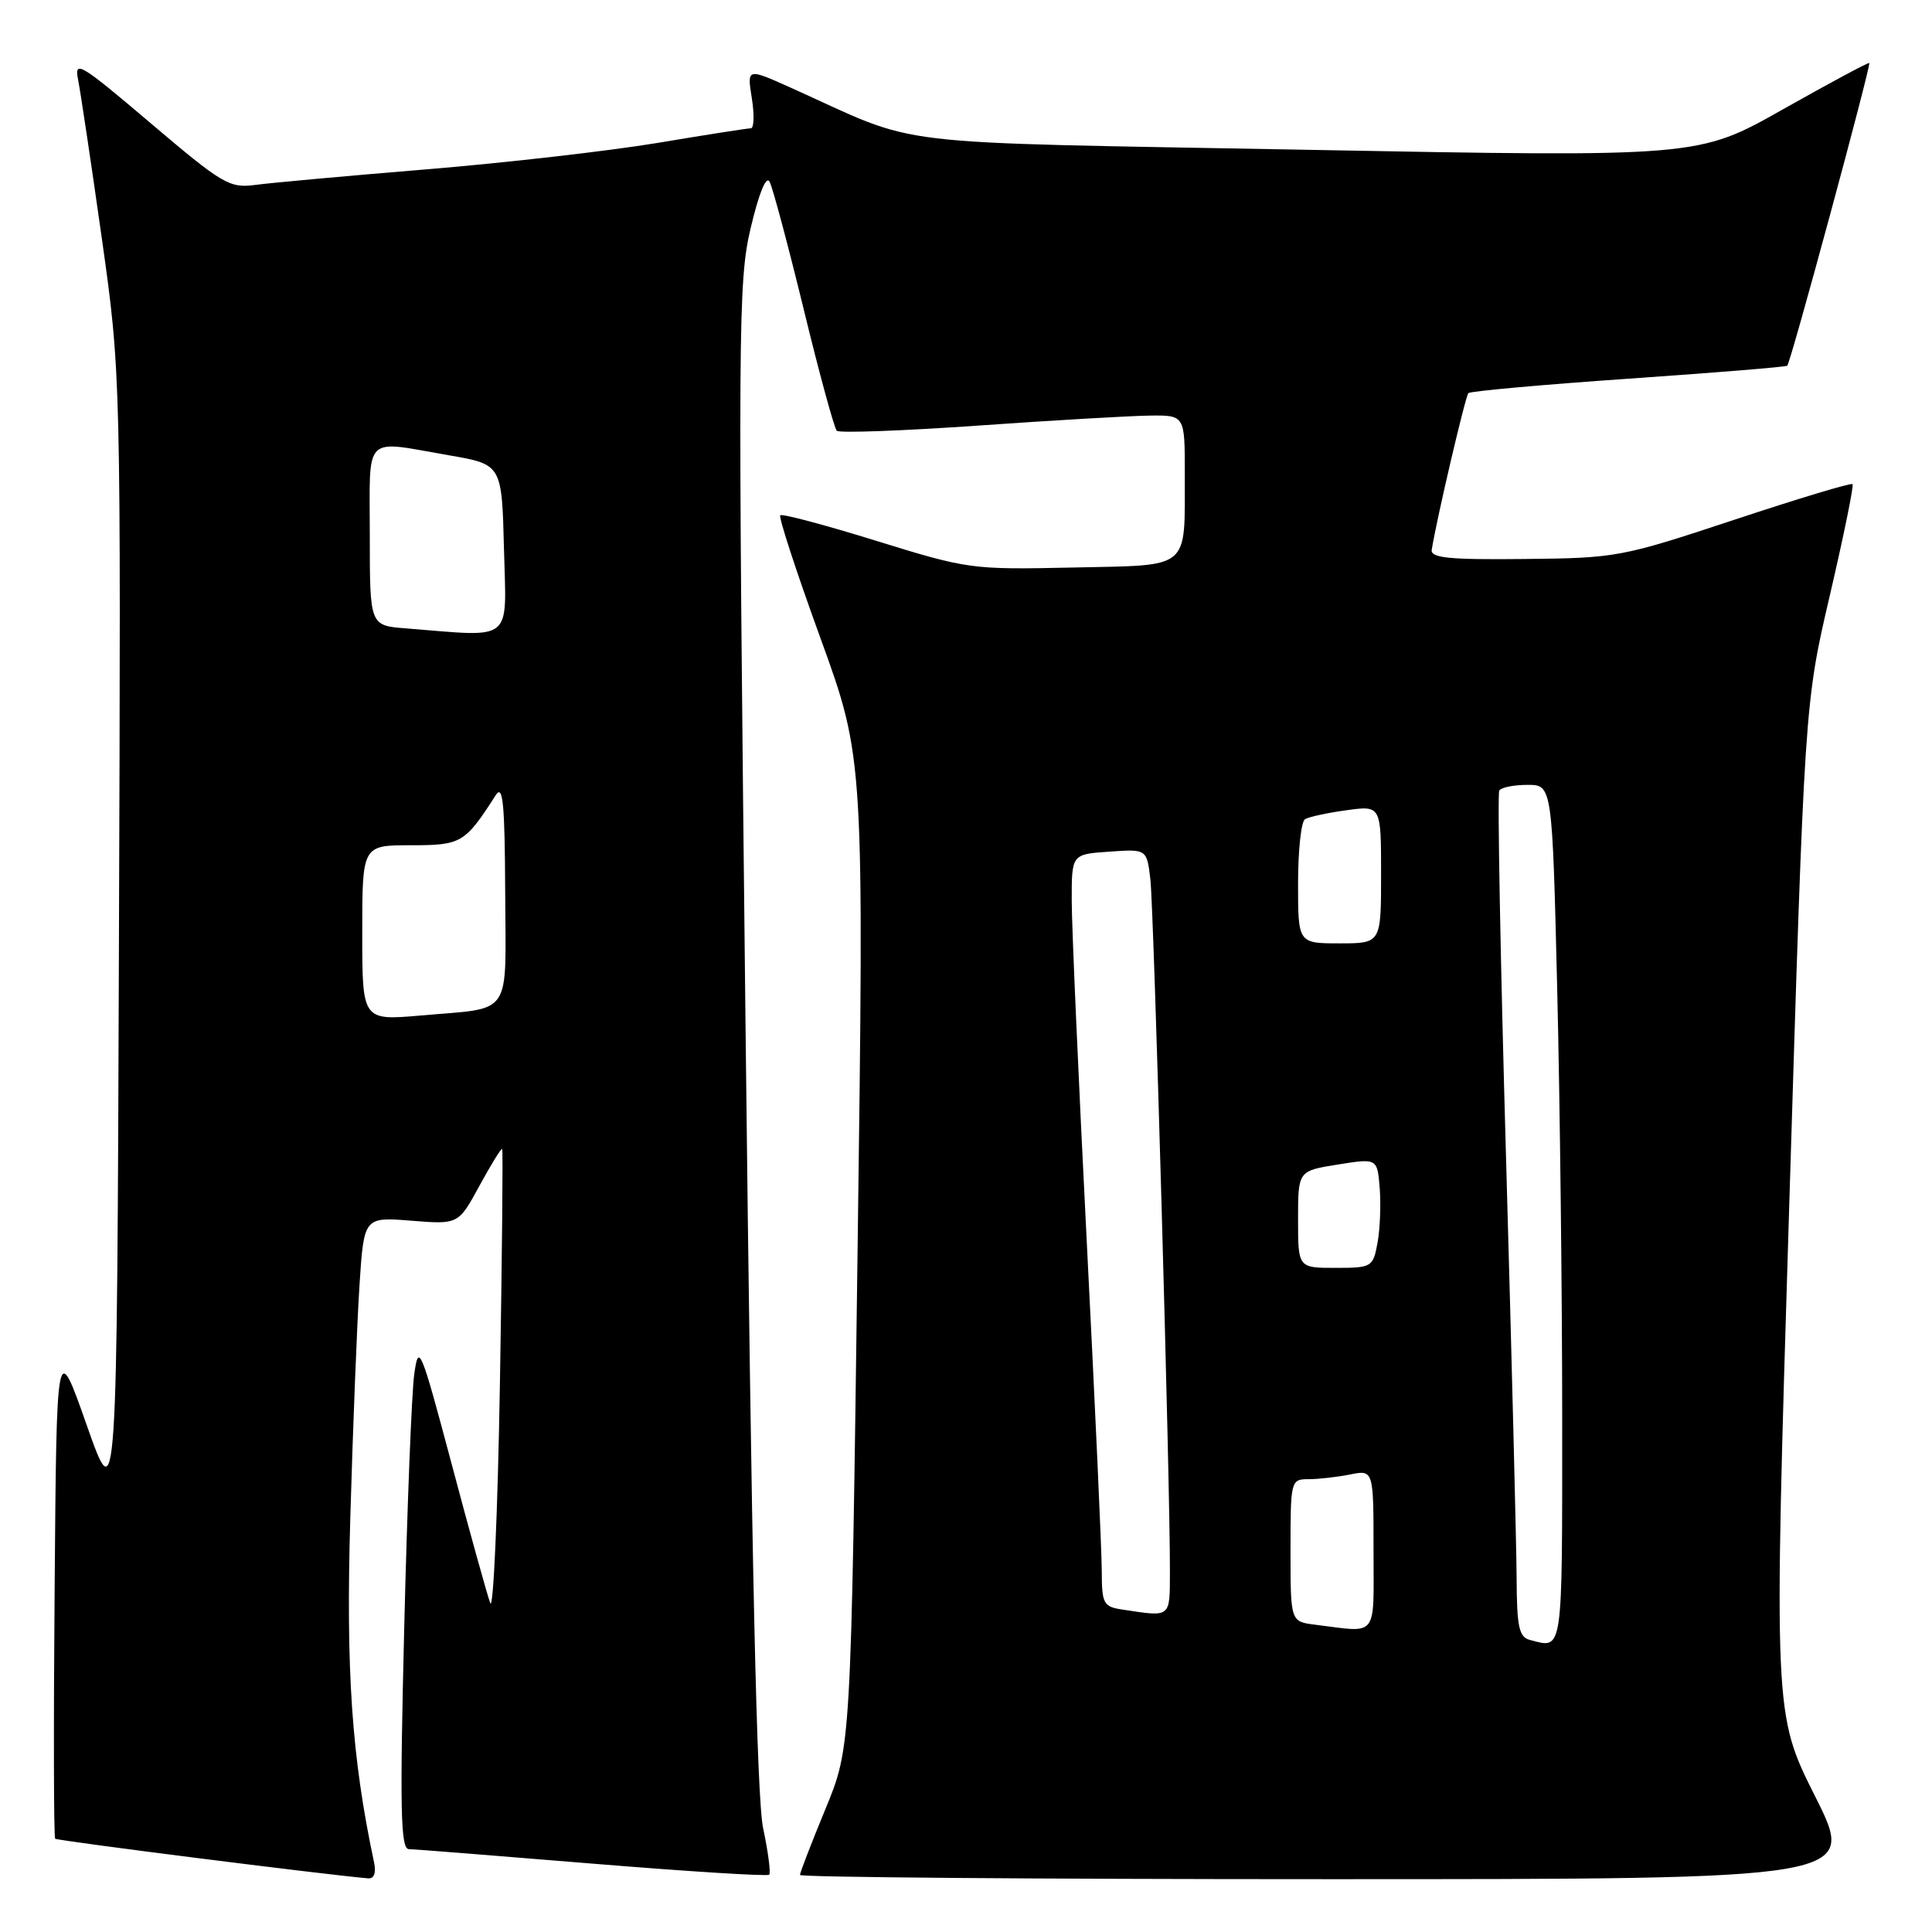 <?xml version="1.0" encoding="UTF-8" standalone="no"?>
<!DOCTYPE svg PUBLIC "-//W3C//DTD SVG 1.1//EN" "http://www.w3.org/Graphics/SVG/1.1/DTD/svg11.dtd" >
<svg xmlns="http://www.w3.org/2000/svg" xmlns:xlink="http://www.w3.org/1999/xlink" version="1.1" viewBox="0 0 256 256">
 <g >
 <path fill="currentColor"
d=" M 49.56 246.75 C 46.60 232.85 45.82 221.40 46.42 201.00 C 46.76 189.18 47.31 175.39 47.63 170.37 C 48.22 161.25 48.22 161.25 54.48 161.75 C 60.74 162.25 60.74 162.25 63.53 157.12 C 65.07 154.30 66.42 152.10 66.54 152.24 C 66.66 152.39 66.53 166.44 66.24 183.47 C 65.95 200.51 65.37 213.53 64.96 212.42 C 64.55 211.31 62.25 203.04 59.86 194.04 C 55.73 178.53 55.47 177.91 54.89 182.09 C 54.55 184.52 53.95 199.66 53.56 215.75 C 52.97 239.75 53.08 245.00 54.17 245.02 C 54.90 245.03 65.85 245.90 78.50 246.94 C 91.15 247.98 101.69 248.64 101.92 248.41 C 102.15 248.19 101.79 245.41 101.12 242.25 C 100.27 238.20 99.59 207.14 98.80 137.12 C 97.76 43.20 97.79 37.32 99.47 30.21 C 100.57 25.56 101.53 23.22 101.98 24.09 C 102.39 24.87 104.42 32.47 106.50 41.00 C 108.57 49.53 110.55 56.76 110.88 57.08 C 111.22 57.40 119.60 57.09 129.50 56.40 C 139.40 55.70 149.64 55.11 152.25 55.07 C 157.00 55.00 157.00 55.00 156.99 62.75 C 156.96 75.70 157.98 74.85 142.15 75.20 C 128.75 75.49 128.27 75.43 116.16 71.68 C 109.37 69.57 103.62 68.04 103.39 68.28 C 103.15 68.52 105.55 75.86 108.73 84.60 C 114.50 100.50 114.50 100.50 113.63 166.00 C 112.76 231.50 112.76 231.50 109.38 239.69 C 107.52 244.20 106.00 248.14 106.00 248.44 C 106.00 248.75 137.50 249.00 176.01 249.00 C 246.02 249.00 246.02 249.00 240.52 238.04 C 235.02 227.08 235.02 227.08 237.07 160.15 C 239.12 93.22 239.12 93.22 242.47 78.86 C 244.31 70.96 245.66 64.34 245.47 64.15 C 245.28 63.95 238.23 66.08 229.81 68.87 C 214.88 73.82 214.19 73.95 202.00 74.07 C 192.01 74.18 189.54 73.93 189.71 72.85 C 190.36 68.79 194.17 52.49 194.57 52.09 C 194.83 51.83 204.37 50.97 215.77 50.18 C 227.17 49.39 236.65 48.62 236.82 48.46 C 237.26 48.09 247.95 8.62 247.69 8.35 C 247.57 8.24 242.43 11.00 236.26 14.48 C 225.05 20.82 225.05 20.82 173.27 19.85 C 115.65 18.77 122.54 19.60 104.74 11.60 C 98.98 9.02 98.98 9.02 99.62 13.01 C 99.97 15.20 99.91 17.00 99.49 17.00 C 99.07 17.00 93.50 17.87 87.11 18.94 C 80.72 20.00 66.95 21.58 56.50 22.44 C 46.05 23.30 35.85 24.23 33.84 24.50 C 30.42 24.96 29.50 24.42 19.97 16.33 C 10.60 8.37 9.81 7.90 10.35 10.58 C 10.67 12.19 12.08 21.60 13.48 31.50 C 16.02 49.50 16.02 49.50 15.76 124.86 C 15.50 200.23 15.50 200.23 11.50 188.86 C 7.50 177.50 7.50 177.50 7.24 210.40 C 7.09 228.50 7.12 243.46 7.31 243.64 C 7.58 243.91 43.12 248.41 48.77 248.89 C 49.58 248.96 49.86 248.18 49.56 246.75 Z  M 202.75 217.31 C 201.28 216.93 200.99 215.63 200.96 209.18 C 200.94 204.95 200.31 179.90 199.56 153.50 C 198.81 127.10 198.40 105.16 198.66 104.75 C 198.91 104.34 200.59 104.00 202.40 104.00 C 205.68 104.00 205.68 104.00 206.34 131.16 C 206.70 146.10 207.00 171.75 207.00 188.16 C 207.00 219.40 207.14 218.46 202.75 217.31 Z  M 174.25 215.28 C 171.00 214.87 171.00 214.87 171.00 205.44 C 171.00 196.17 171.04 196.00 173.38 196.00 C 174.68 196.00 177.16 195.72 178.88 195.38 C 182.00 194.75 182.00 194.75 182.00 205.38 C 182.00 217.25 182.72 216.33 174.25 215.28 Z  M 148.75 213.28 C 146.20 212.90 146.00 212.52 145.99 208.18 C 145.99 205.61 145.09 185.95 144.00 164.50 C 142.91 143.05 142.01 122.73 142.01 119.35 C 142.00 113.19 142.00 113.19 146.98 112.85 C 151.95 112.50 151.95 112.50 152.43 116.50 C 152.89 120.44 155.06 197.02 155.02 208.25 C 155.00 214.44 155.22 214.26 148.75 213.28 Z  M 172.00 161.58 C 172.00 155.15 172.00 155.15 177.25 154.31 C 182.50 153.47 182.50 153.47 182.82 157.46 C 182.99 159.66 182.86 162.93 182.52 164.73 C 181.93 167.90 181.76 168.00 176.95 168.00 C 172.00 168.00 172.00 168.00 172.00 161.58 Z  M 48.00 123.62 C 48.00 112.00 48.00 112.00 54.43 112.00 C 61.15 112.00 61.60 111.73 65.69 105.36 C 66.64 103.87 66.89 106.43 66.94 118.18 C 67.01 135.03 68.07 133.47 55.75 134.56 C 48.00 135.23 48.00 135.23 48.00 123.62 Z  M 172.00 117.06 C 172.00 112.69 172.41 108.86 172.92 108.55 C 173.42 108.24 175.90 107.70 178.42 107.36 C 183.00 106.73 183.00 106.73 183.00 115.86 C 183.00 125.00 183.00 125.00 177.50 125.00 C 172.00 125.00 172.00 125.00 172.00 117.06 Z  M 53.75 83.26 C 49.00 82.89 49.00 82.89 49.00 70.95 C 49.00 57.32 47.98 58.34 59.50 60.33 C 66.50 61.54 66.50 61.54 66.78 72.77 C 67.10 85.30 68.21 84.41 53.75 83.26 Z "/>
</g>
</svg>